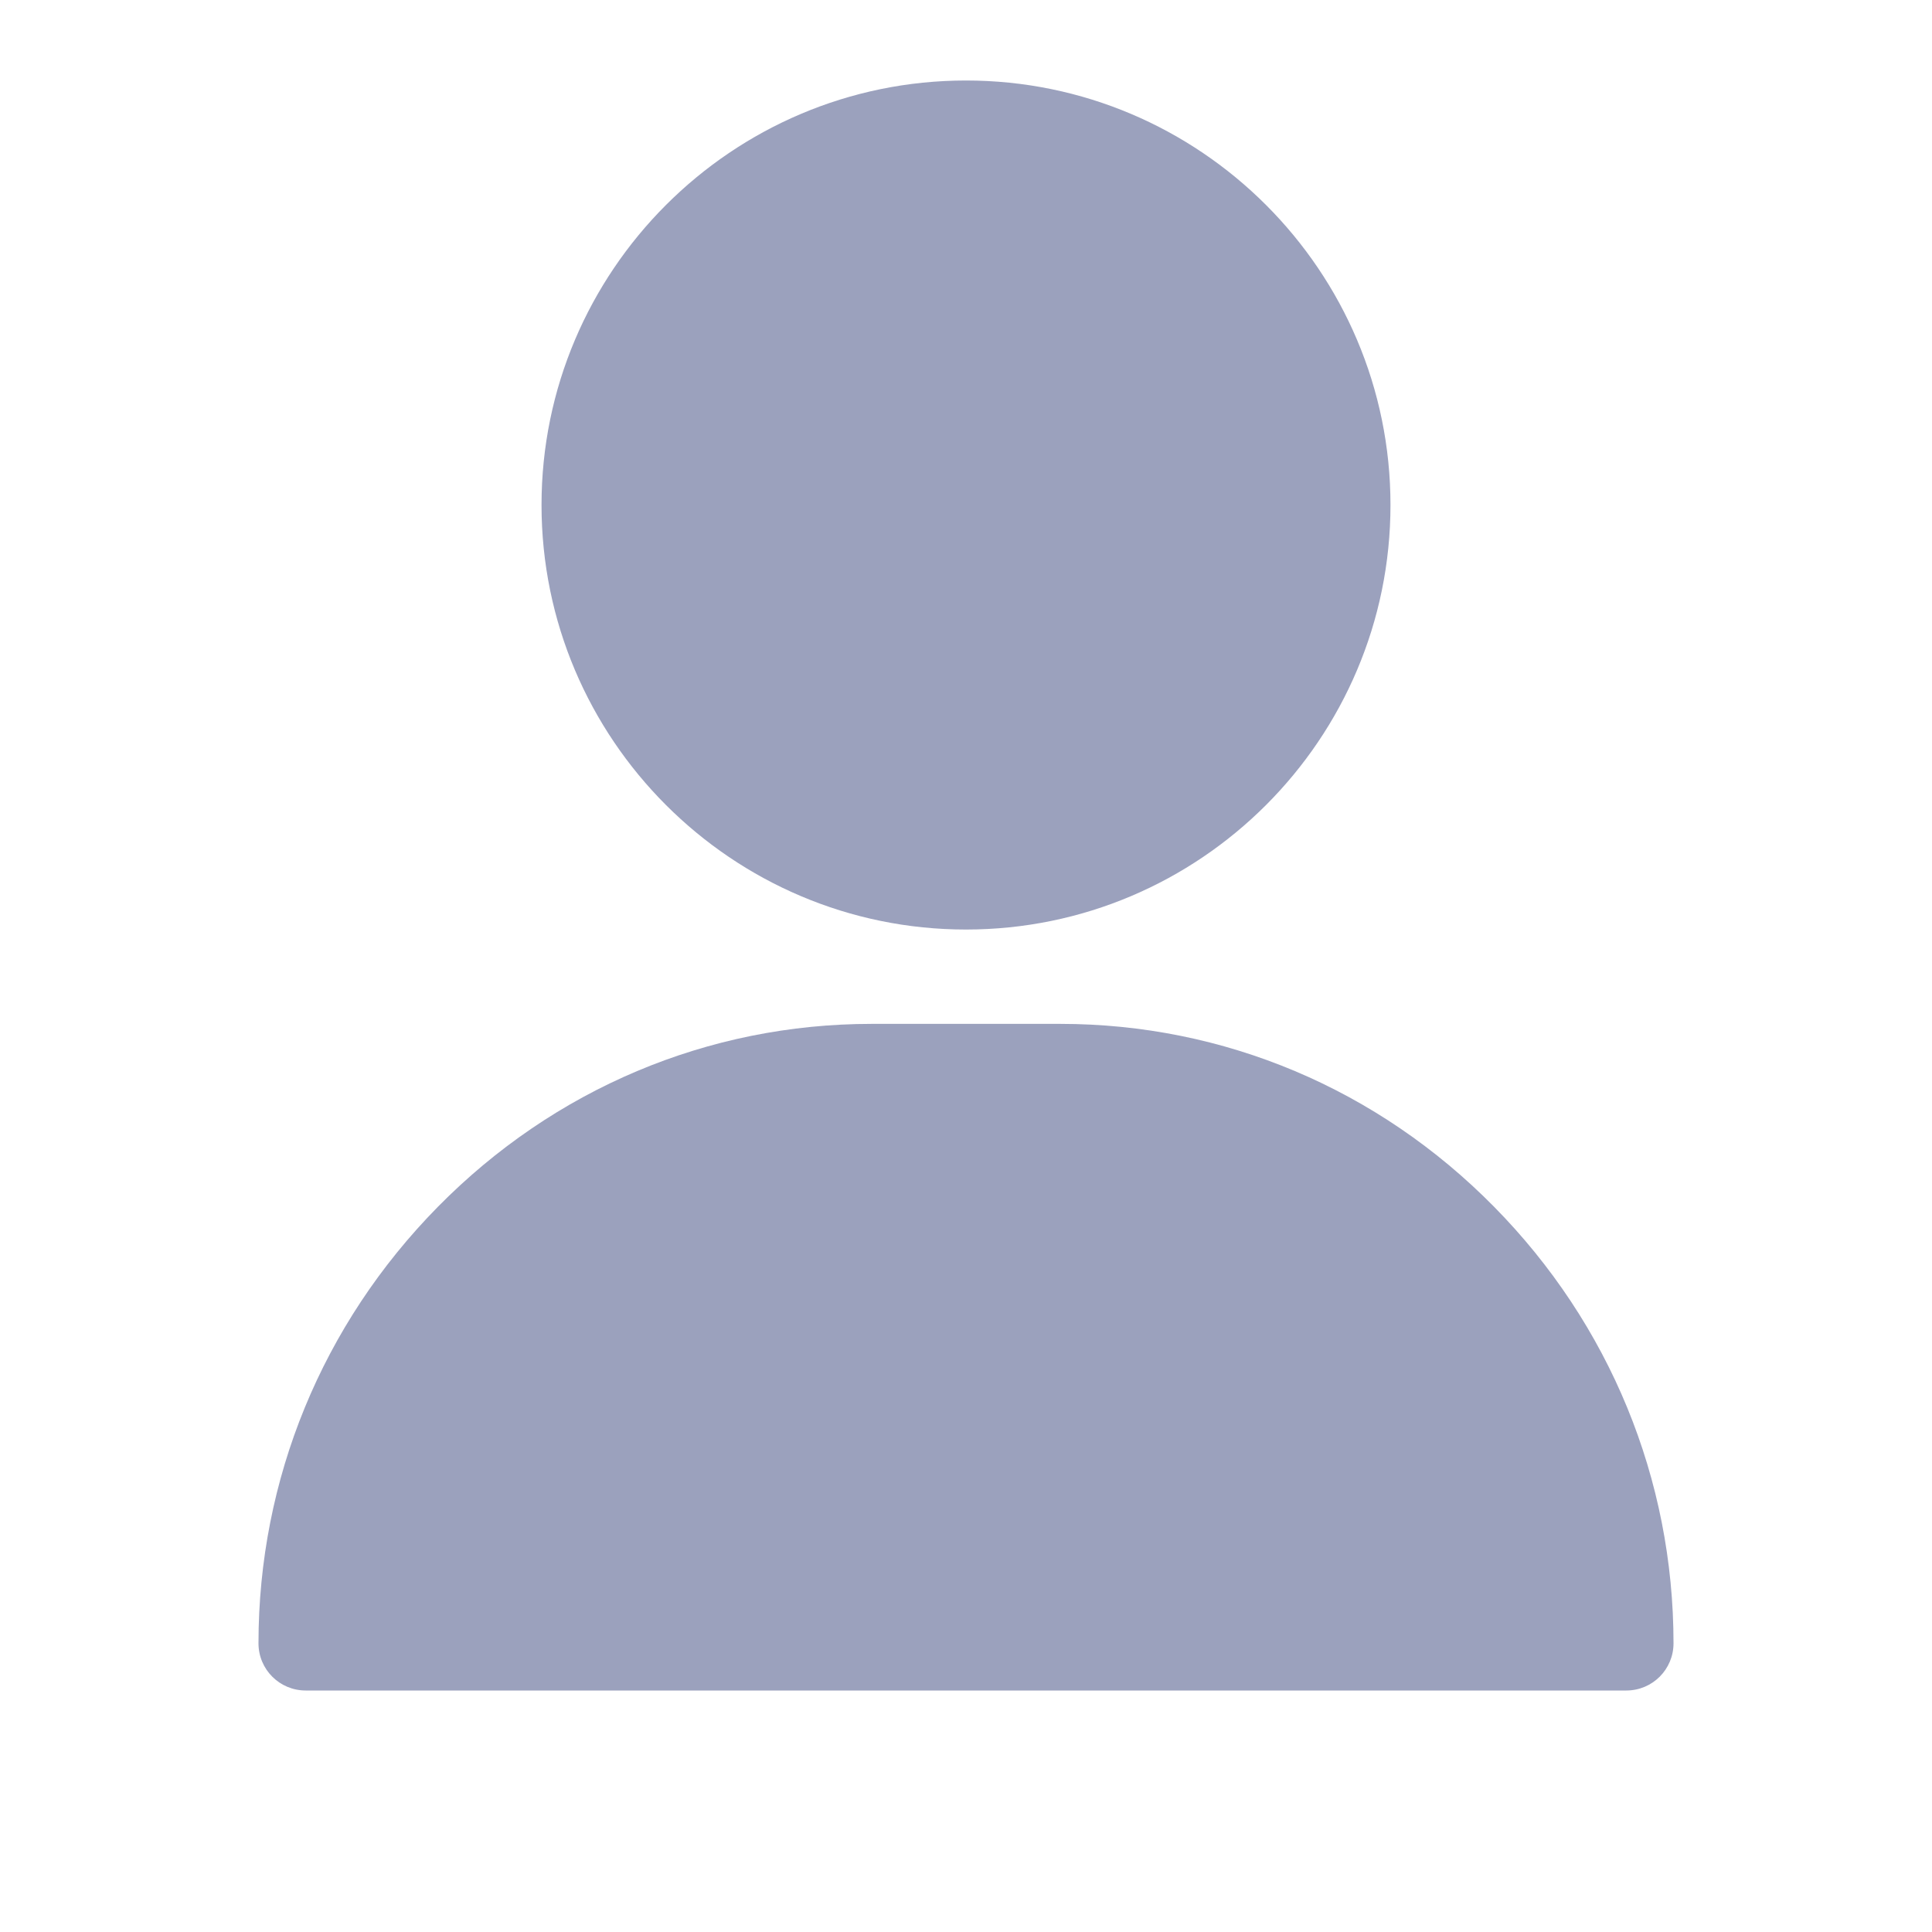 <svg width="24" height="24" viewBox="0 0 24 24" fill="none" xmlns="http://www.w3.org/2000/svg">
<g opacity="0.8">
<path d="M12 1C9.092 1 6.727 3.366 6.727 6.273C6.727 9.181 9.092 11.547 12 11.547C14.908 11.547 17.273 9.181 17.273 6.273C17.273 3.366 14.908 1 12 1Z" fill="#8289AD"/>
<path d="M18.561 14.992C17.117 13.526 15.204 12.719 13.172 12.719H10.828C8.797 12.719 6.883 13.526 5.439 14.992C4.002 16.451 3.211 18.376 3.211 20.414C3.211 20.738 3.473 21 3.797 21H20.203C20.527 21 20.789 20.738 20.789 20.414C20.789 18.376 19.998 16.451 18.561 14.992Z" fill="#8289AD"/>
</g>
</svg>
